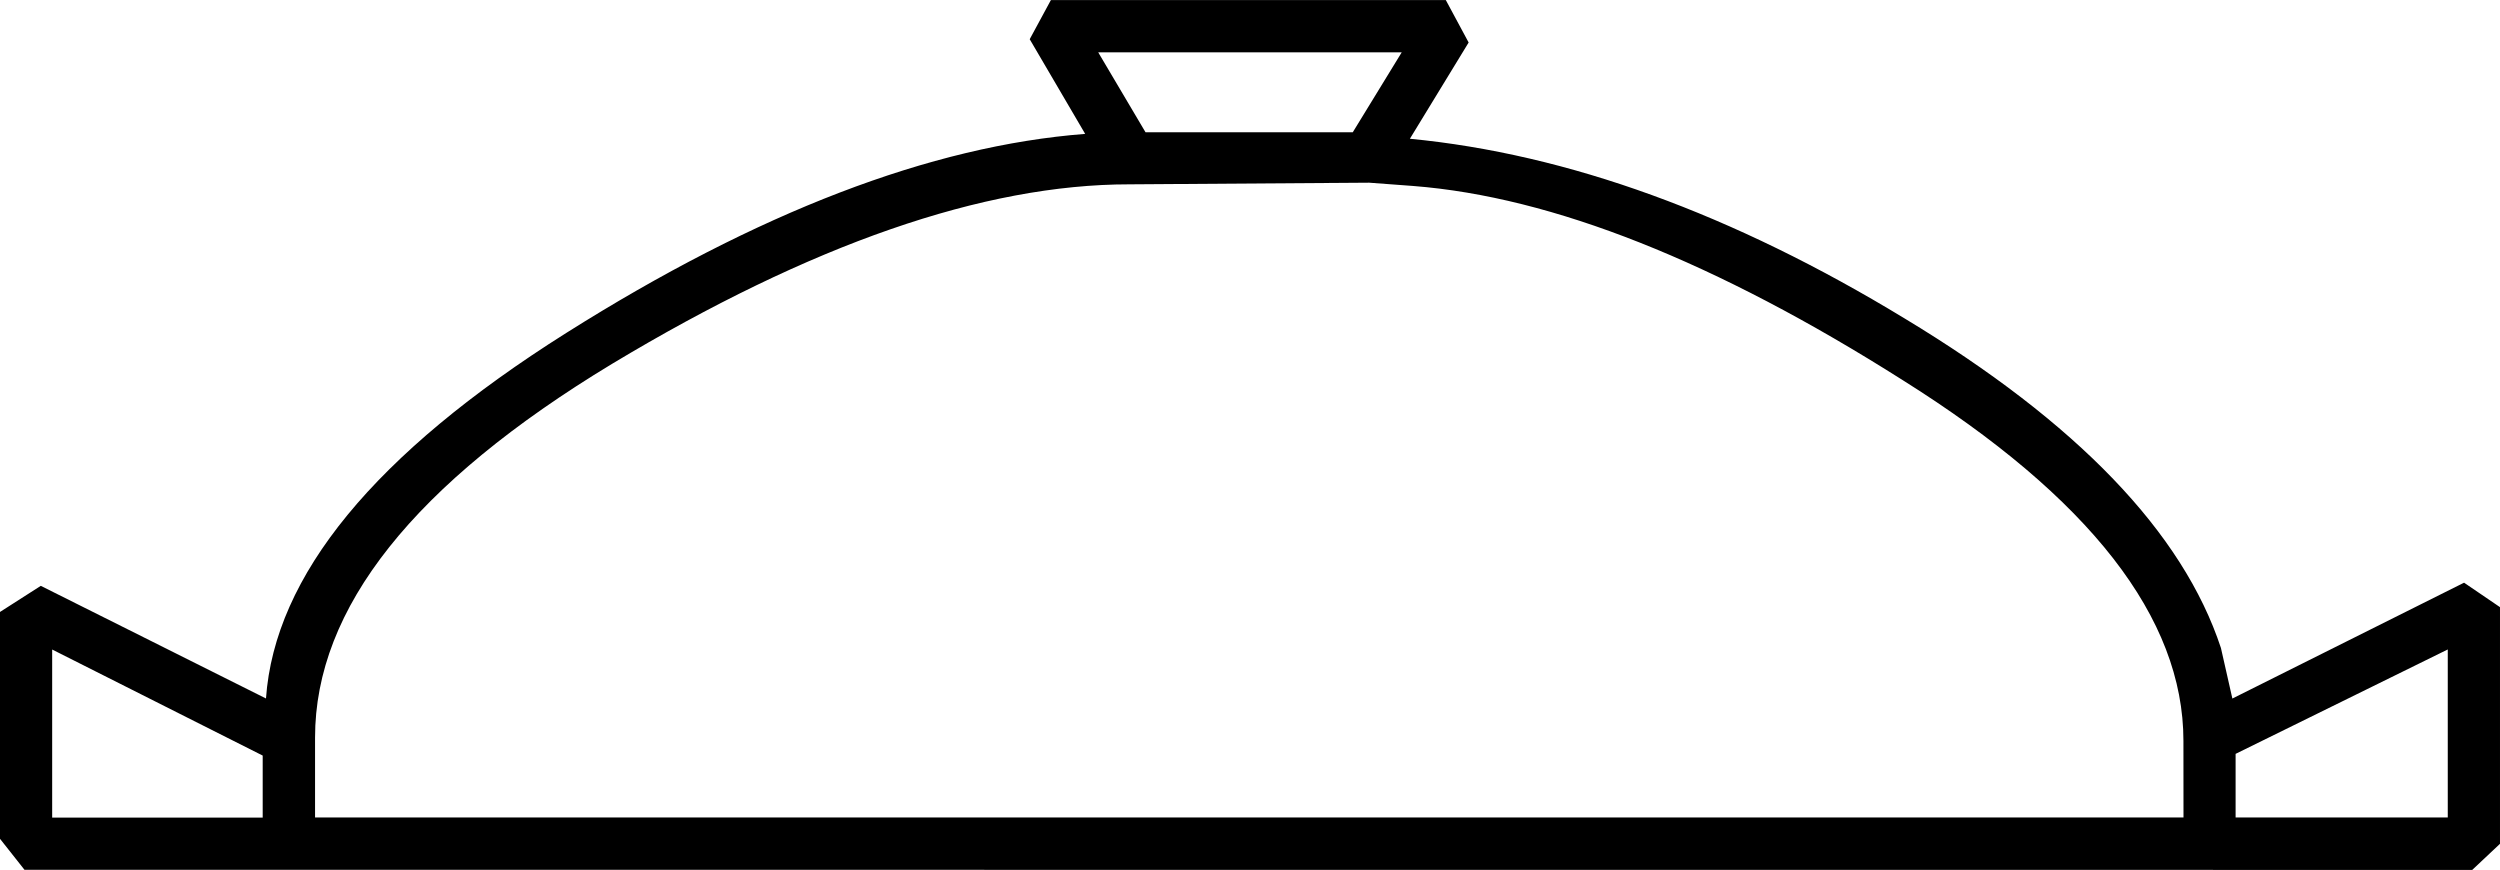 <?xml version="1.0" encoding="UTF-8" standalone="no"?>
<!-- Created with Inkscape (http://www.inkscape.org/) -->

<svg
   xmlns:dc="http://purl.org/dc/elements/1.1/"
   xmlns:cc="http://creativecommons.org/ns#"
   xmlns:rdf="http://www.w3.org/1999/02/22-rdf-syntax-ns#"
   xmlns:svg="http://www.w3.org/2000/svg"
   xmlns="http://www.w3.org/2000/svg"
   xmlns:sodipodi="http://sodipodi.sourceforge.net/DTD/sodipodi-0.dtd"
   xmlns:inkscape="http://www.inkscape.org/namespaces/inkscape"
   width="38.001mm"
   height="13.221mm"
   viewBox="0 0 38.001 13.221"
   version="1.1"
   id="svg17381"
   inkscape:version="0.92.4 (5da689c313, 2019-01-14)"
   sodipodi:docname="N30.svg">
  <defs
     id="defs17375" />
  <sodipodi:namedview
     id="base"
     pagecolor="#ffffff"
     bordercolor="#666666"
     borderopacity="1.0"
     inkscape:pageopacity="0.0"
     inkscape:pageshadow="2"
     inkscape:zoom="0.35"
     inkscape:cx="-371.83036"
     inkscape:cy="-369.92858"
     inkscape:document-units="mm"
     inkscape:current-layer="layer1"
     showgrid="false"
     fit-margin-top="0"
     fit-margin-left="0"
     fit-margin-right="0"
     fit-margin-bottom="0"
     inkscape:window-width="1920"
     inkscape:window-height="1017"
     inkscape:window-x="-8"
     inkscape:window-y="-8"
     inkscape:window-maximized="1" />
  <g
     inkscape:label="Layer 1"
     inkscape:groupmode="layer"
     id="layer1"
     transform="translate(-11.068,-37.735)">
    <g
       aria-label="𓈏"
       style="font-style:normal;font-variant:normal;font-weight:normal;font-stretch:normal;font-size:50.8px;line-height:1.25;font-family:sans-serif;-inkscape-font-specification:'sans-serif, Normal';font-variant-ligatures:normal;font-variant-caps:normal;font-variant-numeric:normal;font-feature-settings:normal;text-align:start;letter-spacing:0px;word-spacing:0px;writing-mode:lr-tb;text-anchor:start;fill:#000000;fill-opacity:1;stroke:none;stroke-width:0.265"
       id="text17928">
      <path
         d="m 11.44,50.956 -0.372,-0.471 v -3.448 l 0.62,-0.397 3.423,1.712 q 0.198,-2.803 4.564,-5.556 4.366,-2.753 7.888,-3.026 l -0.843,-1.439 0.322,-0.595 h 6.003 l 0.347,0.645 -0.893,1.463 q 3.597,0.347 7.516,2.729 3.944,2.381 4.812,5.011 l 0.174,0.769 3.522,-1.761 0.546,0.372 v 3.597 l -0.422,0.397 z m 32.817,-1.96 q 0,-2.803 -4.266,-5.482 -4.266,-2.704 -7.441,-2.952 l -0.67,-0.05 -3.646,0.025 q -3.324,0 -7.863,2.729 -4.514,2.729 -4.514,5.68 v 1.215 h 28.401 z m 4.018,-1.389 -3.225,1.587 v 0.967 h 3.225 z M 15.061,50.163 v -0.943 l -3.2,-1.612 v 2.555 z m 16.57,-10.418 0.744,-1.215 H 27.761 l 0.719,1.215 z"
         style="stroke-width:0.265"
         id="path17930"
         inkscape:connector-curvature="0" />
    </g>
  </g>
</svg>
